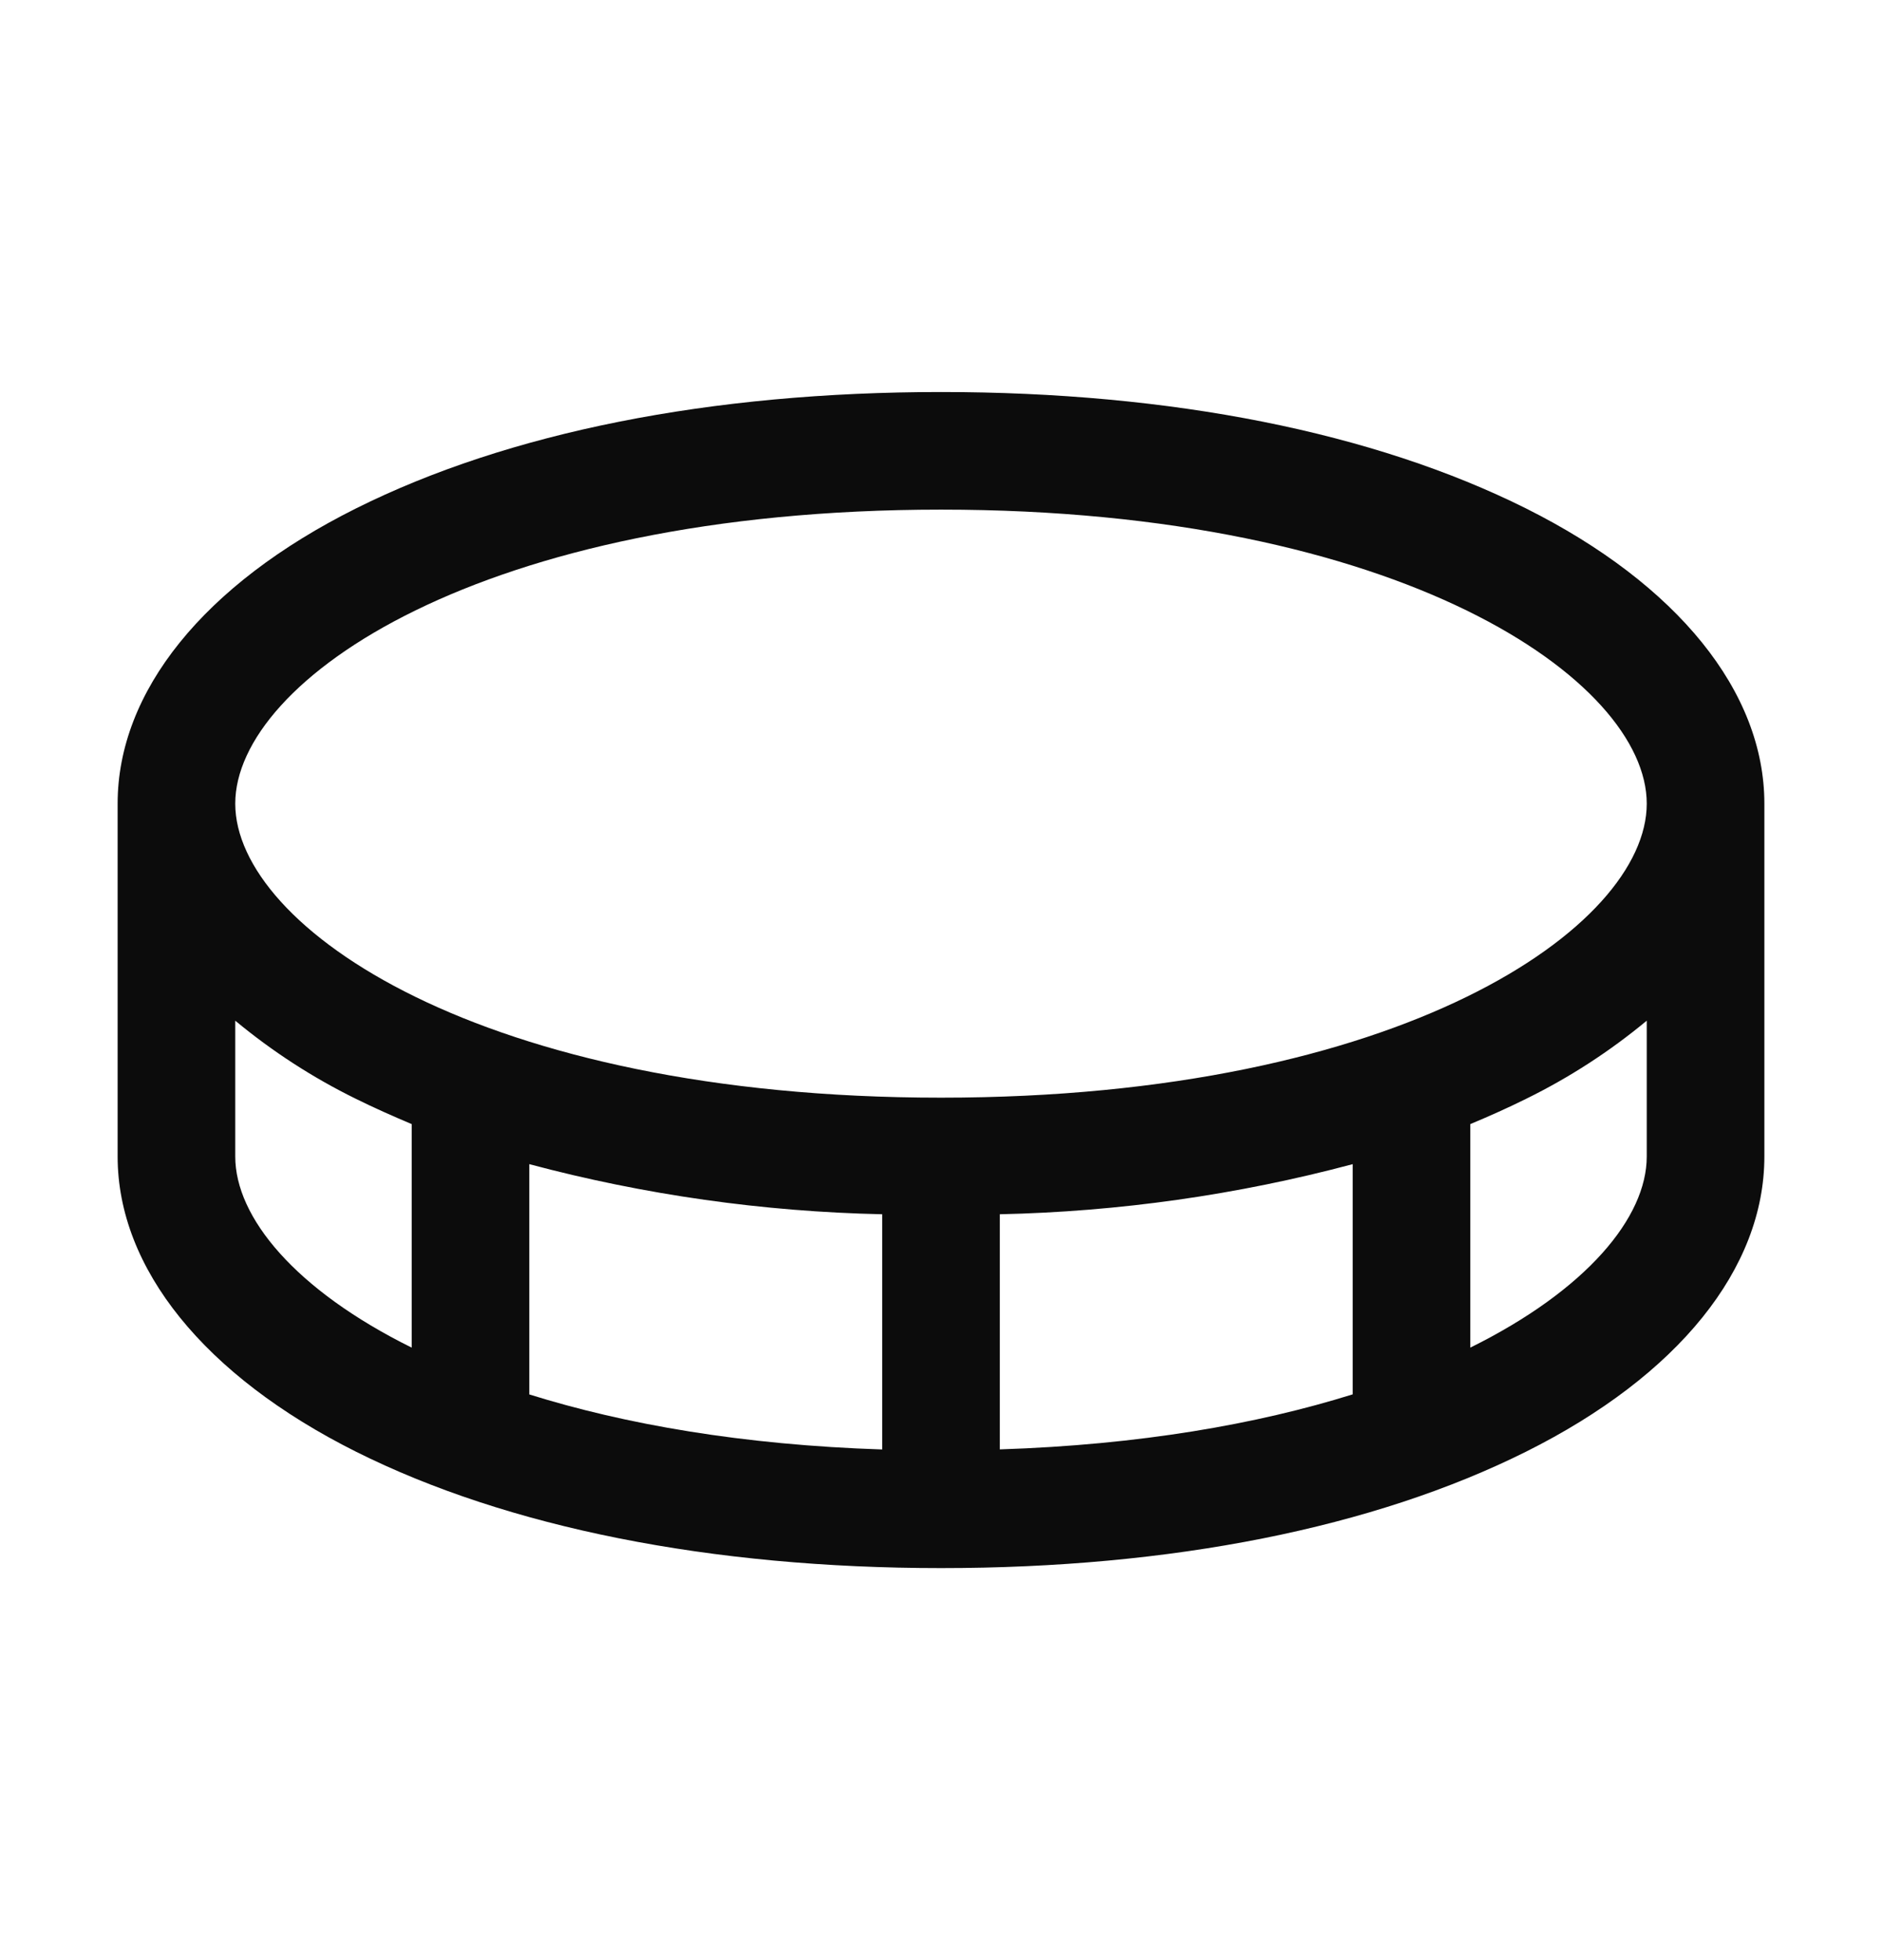 <svg width="24" height="25" viewBox="0 0 24 25" fill="none" xmlns="http://www.w3.org/2000/svg">
  <path d="M19.461 6.485C17.517 5.514 14.937 5 12 5C9.063 5 6.483 5.514 4.539 6.485C2.596 7.456 1.5 8.823 1.5 10.25V14.75C1.5 16.177 2.608 17.548 4.539 18.515C6.471 19.482 9.063 20 12 20C14.937 20 17.517 19.486 19.461 18.515C21.404 17.544 22.5 16.177 22.5 14.75V10.25C22.5 8.823 21.392 7.452 19.461 6.485ZM12 6.5C17.872 6.5 21 8.678 21 10.25C21 11.822 17.872 14 12 14C6.128 14 3 11.822 3 10.25C3 8.678 6.128 6.5 12 6.5ZM11.25 15.487V18.487C9.469 18.429 7.969 18.166 6.75 17.785V14.848C8.219 15.24 9.73 15.454 11.25 15.487ZM12.75 15.487C14.27 15.454 15.781 15.24 17.25 14.848V17.784C16.031 18.165 14.531 18.428 12.75 18.486V15.487ZM3 14.75V13.018C3.472 13.41 3.989 13.745 4.539 14.015C4.767 14.128 5.008 14.235 5.25 14.337V17.188C3.766 16.453 3 15.527 3 14.75ZM18.75 17.188V14.337C18.995 14.235 19.233 14.128 19.461 14.015C20.011 13.745 20.528 13.41 21 13.018V14.75C21 15.527 20.234 16.453 18.75 17.188Z" fill="currentColor" fill-opacity="0.95"/>
</svg>